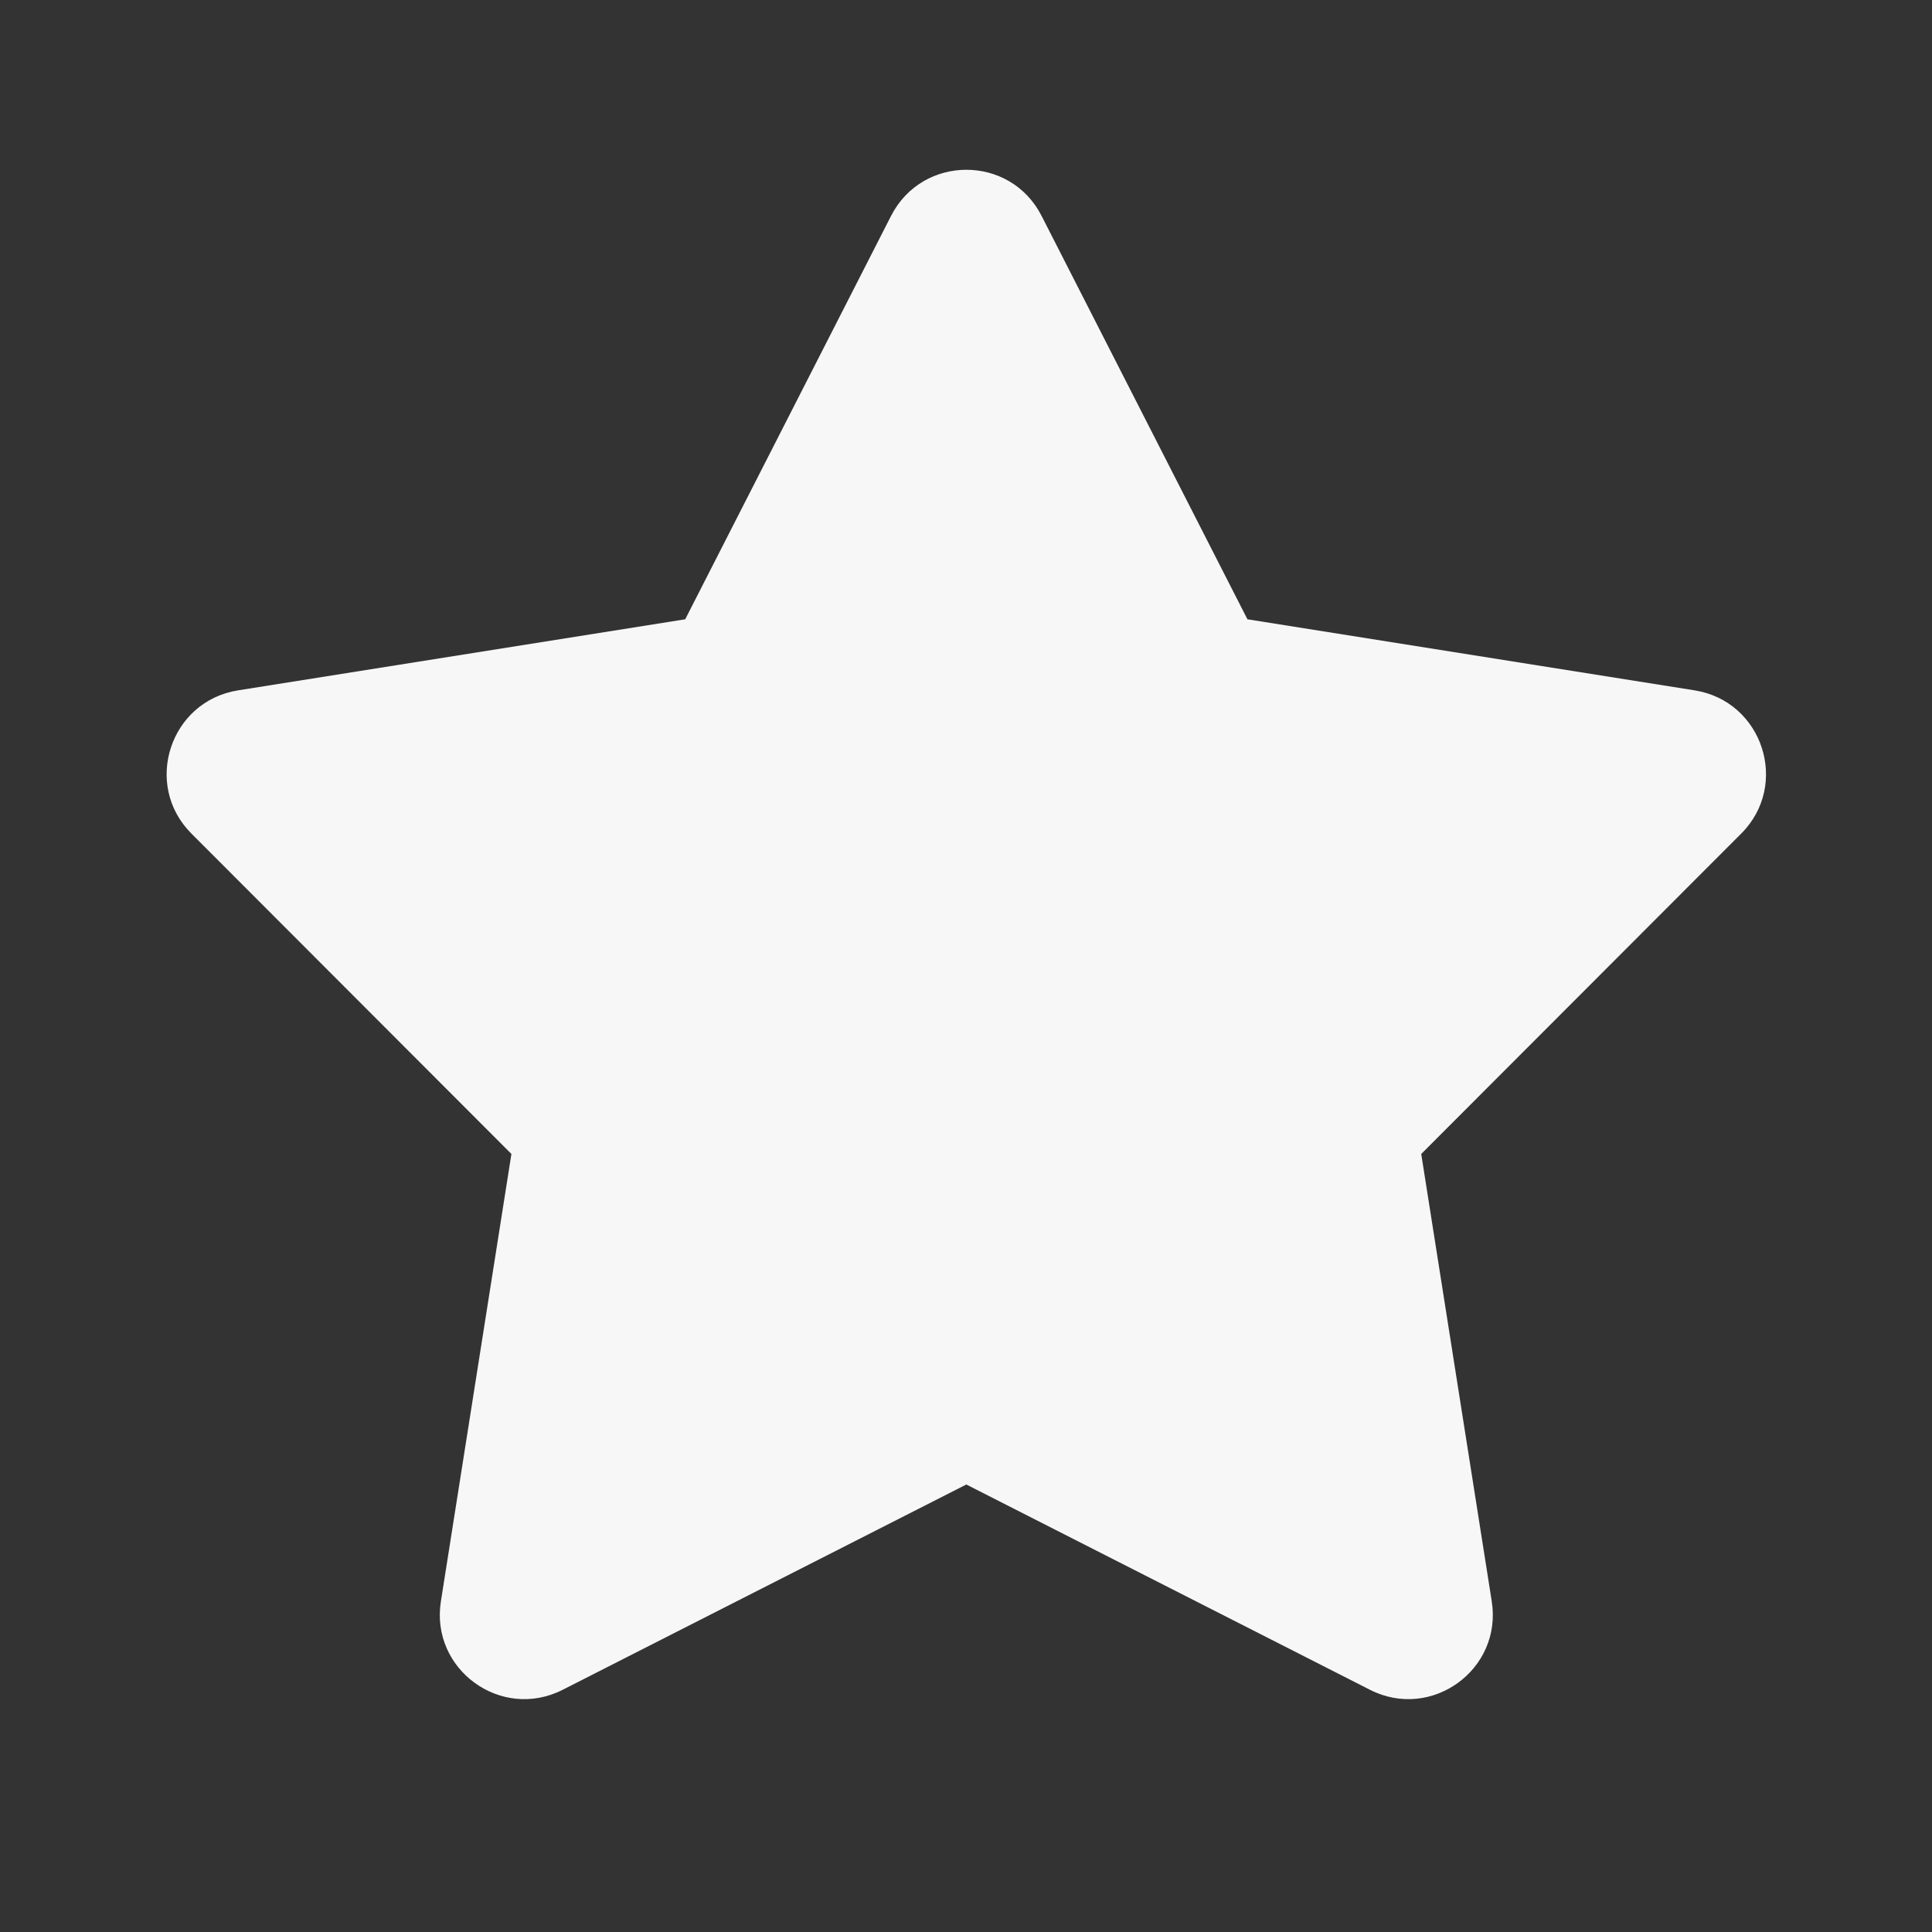 <svg width="24" height="24" viewBox="0 0 24 24" fill="none" xmlns="http://www.w3.org/2000/svg">
<rect x="0" y="0" width="24" height="24" fill="#333333" stroke="none"/>
<path fill-rule="evenodd" clip-rule="evenodd" d="M11.069 2.682C11.459 1.918 12.55 1.918 12.939 2.682L15.496 7.693L21.052 8.576C21.898 8.711 22.236 9.749 21.63 10.355L17.655 14.335L18.531 19.892C18.665 20.739 17.782 21.38 17.018 20.991L12.004 18.441L6.99 20.991C6.226 21.38 5.343 20.739 5.477 19.892L6.353 14.335L2.378 10.355C1.772 9.749 2.11 8.711 2.956 8.576L8.512 7.693L11.069 2.682Z" fill="white" fill-opacity="0.96"/>
</svg>
